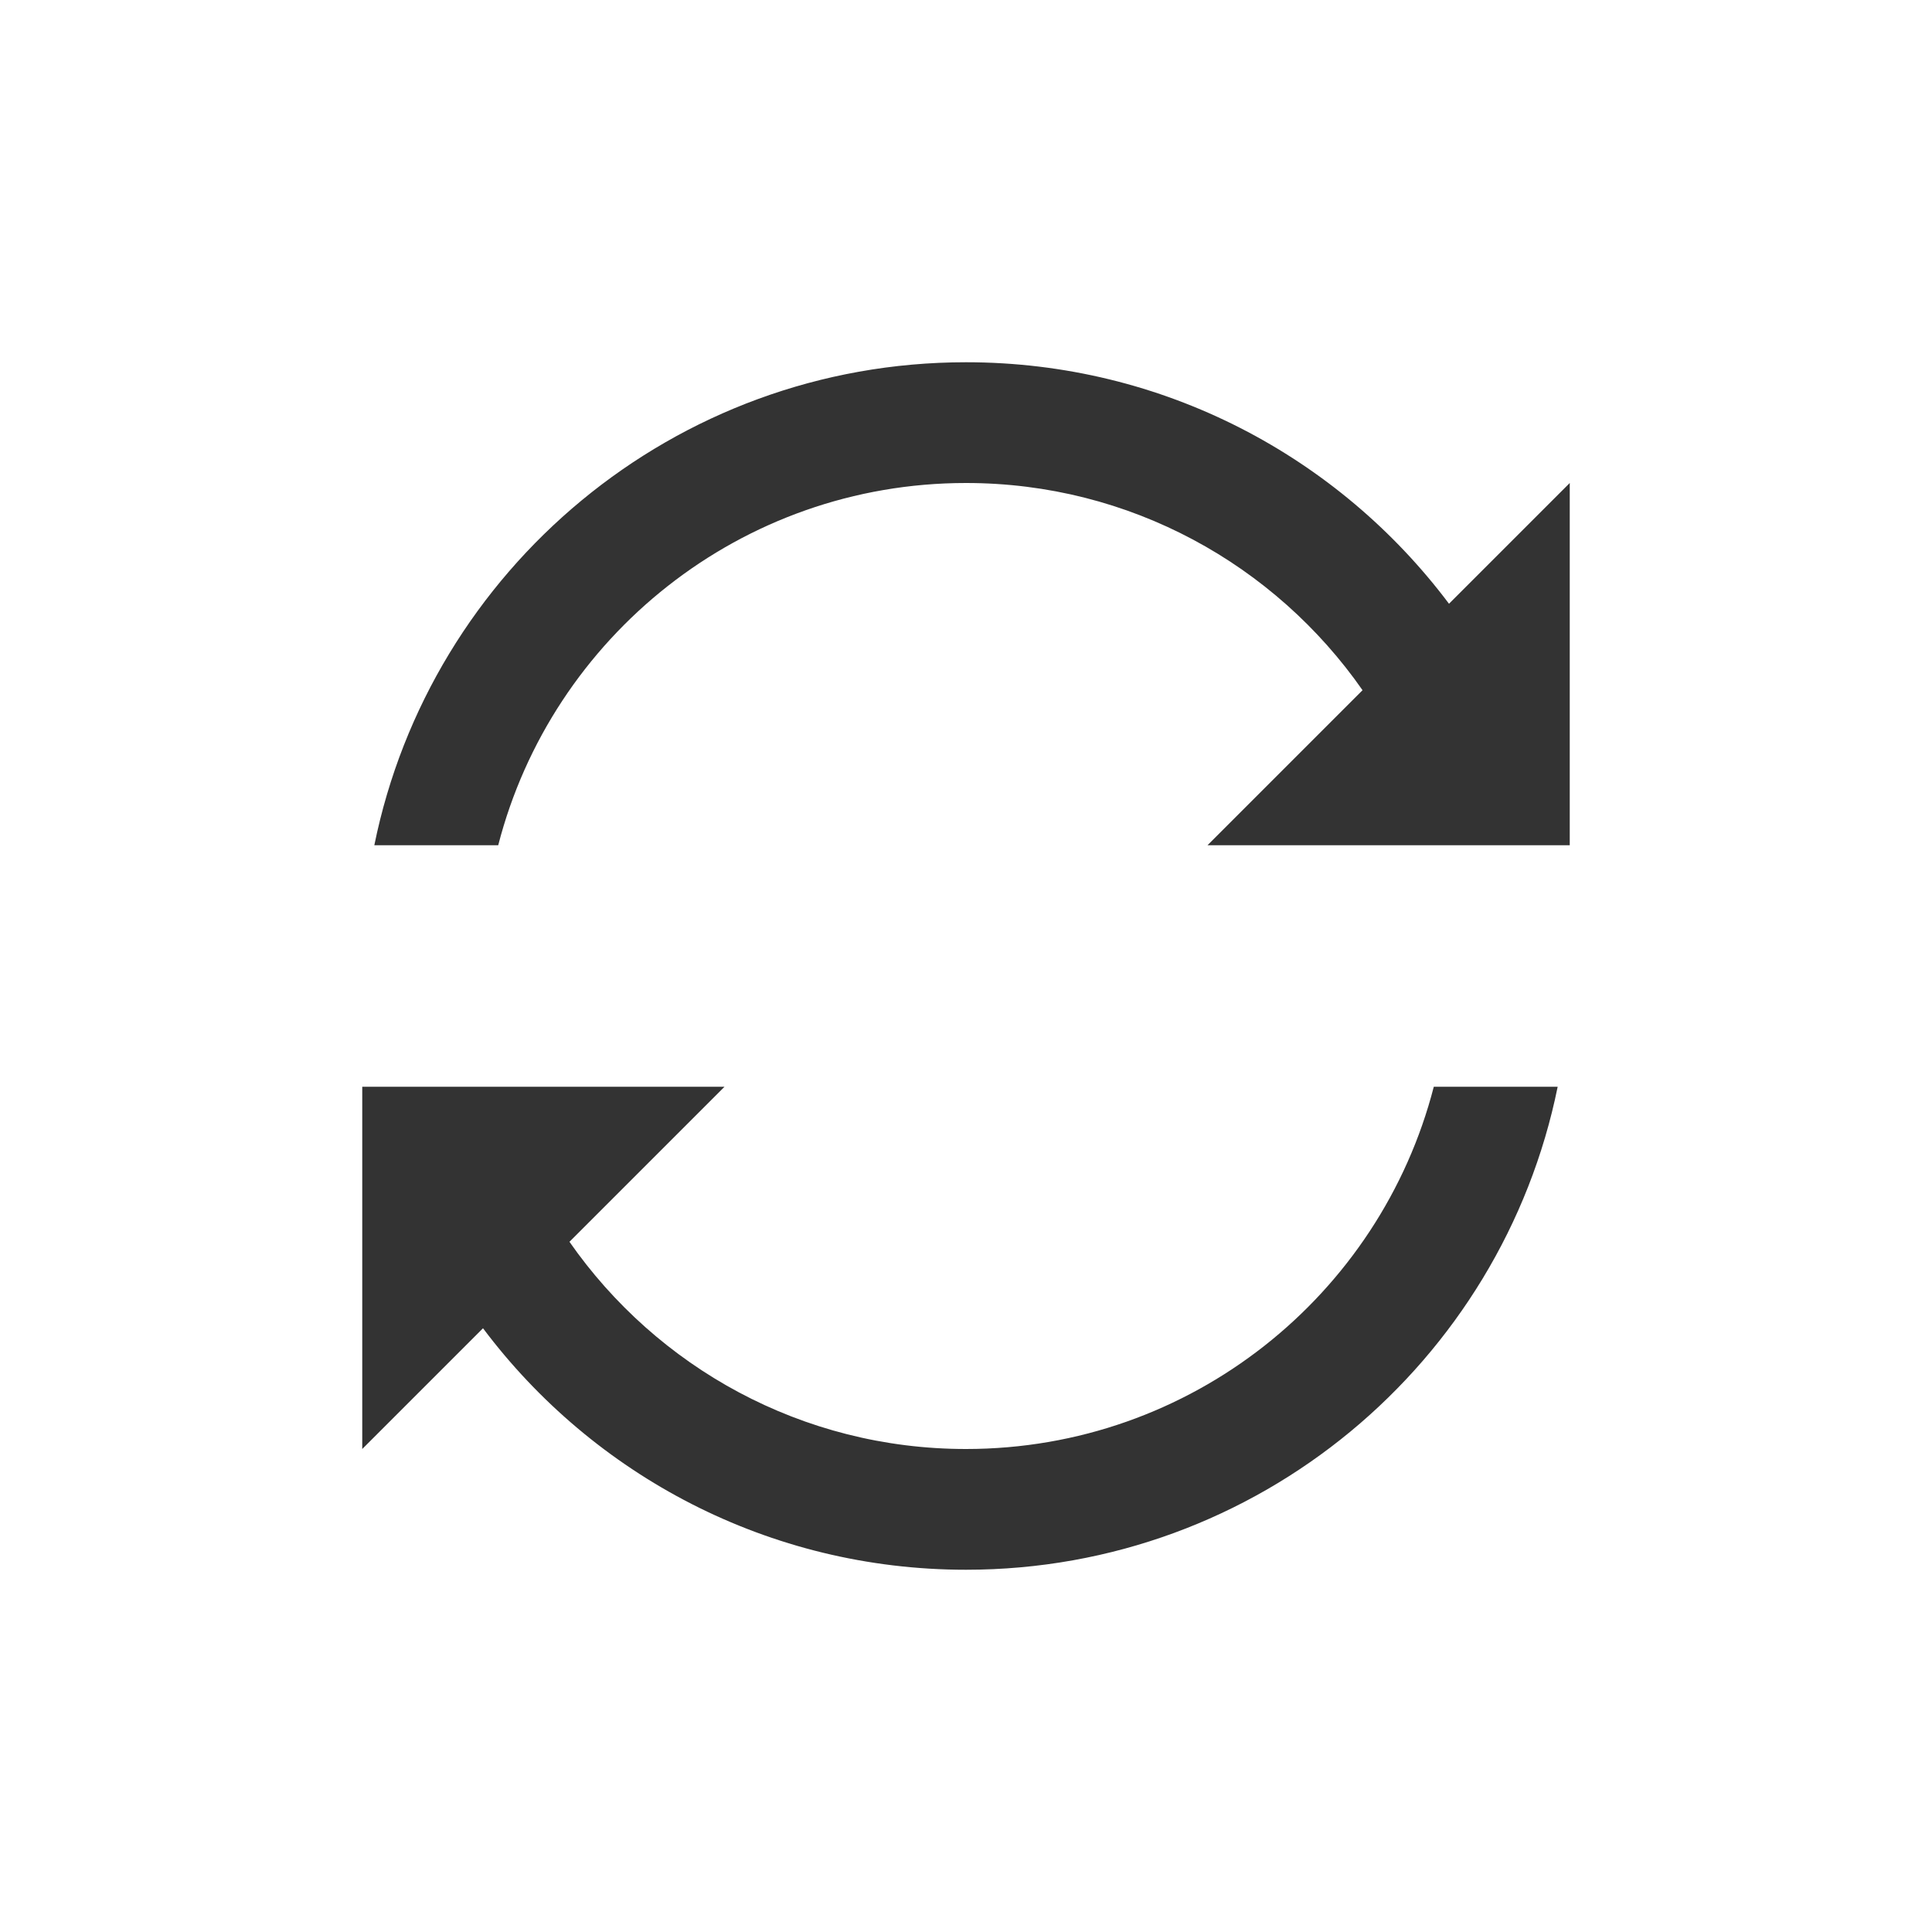 <?xml version="1.0" encoding="UTF-8" standalone="no"?><svg xmlns:android="http://schemas.android.com/apk/res/android" height="16.0" width="16.0" xmlns="http://www.w3.org/2000/svg">
    <path android:strokeColor="#00000000" android:strokeWidth="1" d="M4,11C4.912,12.215 6.364,13 8,13C10.419,13 12.437,11.282 12.9,9L11.874,9C11.43,10.725 9.864,12 8,12C6.64,12 5.439,11.321 4.716,10.284L6,9L3,9L3,12L4,11ZM12,5C11.088,3.785 9.636,3 8,3C5.581,3 3.563,4.718 3.1,7L4.126,7C4.57,5.275 6.136,4 8,4C9.36,4 10.561,4.679 11.284,5.716L10,7L13,7L13,4L12,5Z" fill="#333333"/>
</svg>